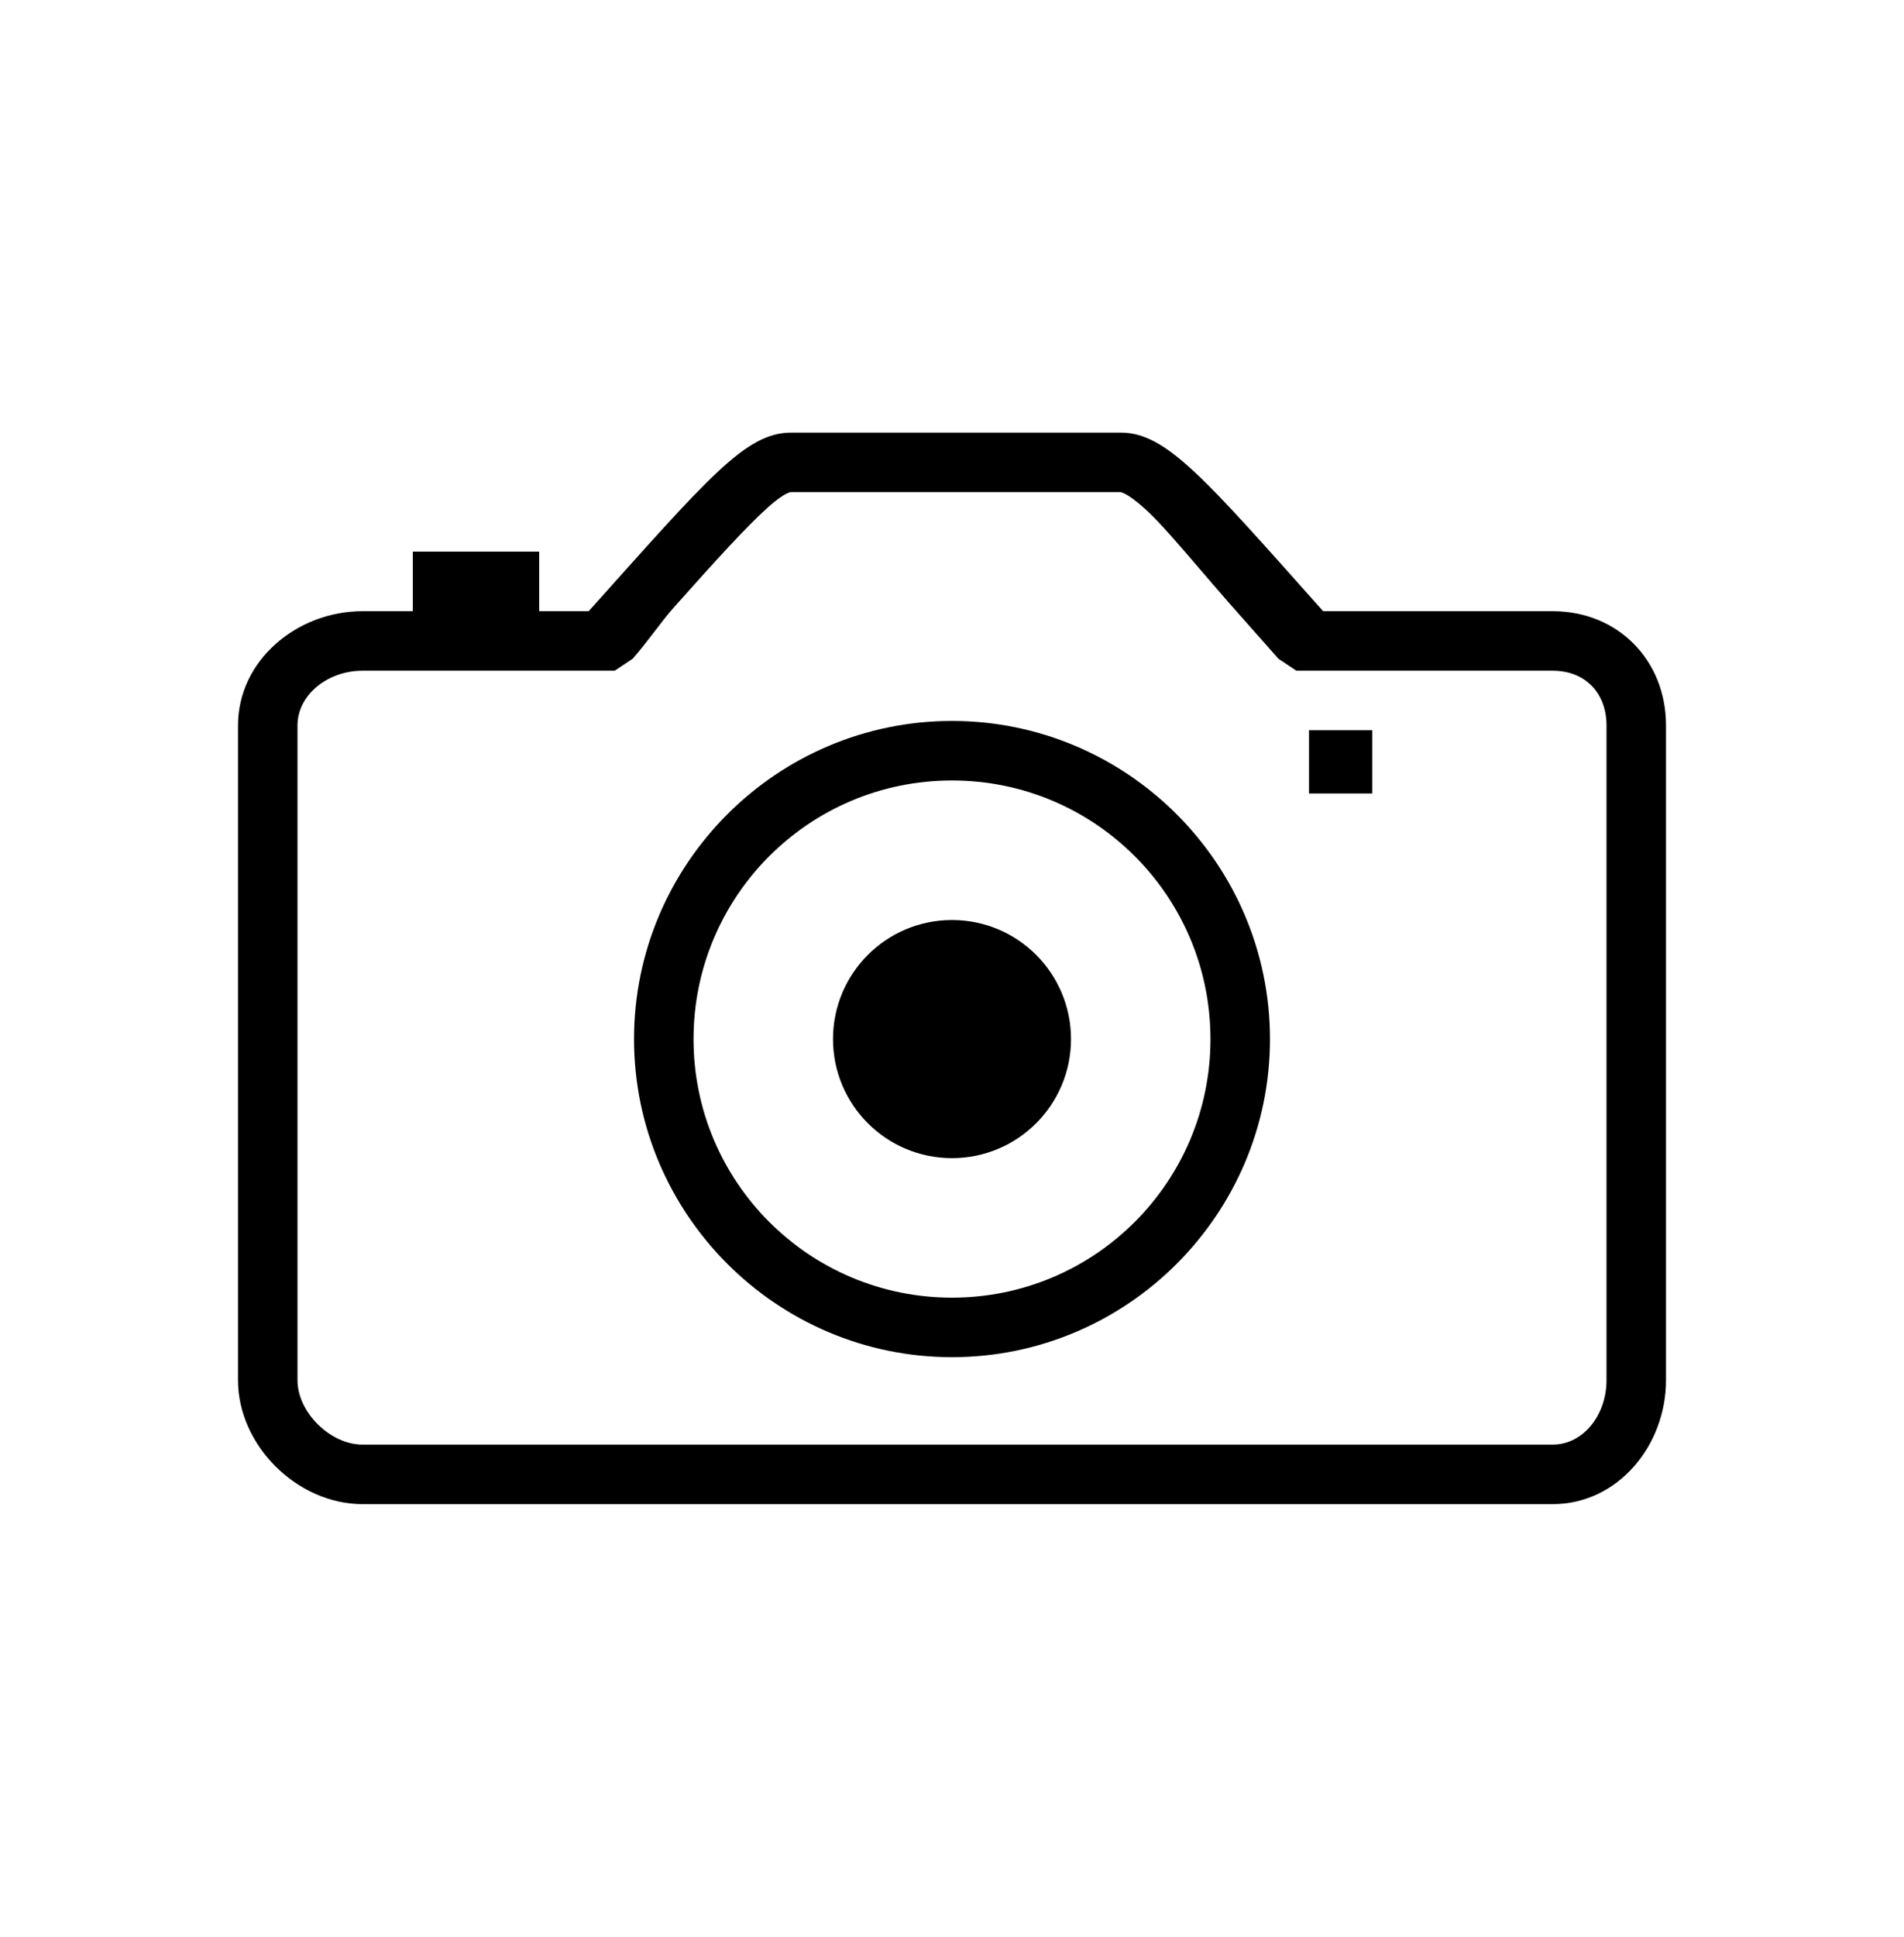 <svg width="60" height="61" viewBox="0 0 60 61" fill="none" xmlns="http://www.w3.org/2000/svg">
<path d="M48.926 19.25H41.695C37.934 15.031 36.75 13.625 35.309 13.625H24.938C23.496 13.625 22.336 15.031 18.551 19.25H16.992V17.375H13.008V19.25H11.426C9.363 19.25 7.5 20.797 7.5 22.848V43.473C7.5 45.523 9.363 47.375 11.426 47.375H48.926C50.988 47.375 52.5 45.523 52.5 43.473V22.848C52.5 20.797 50.988 19.25 48.926 19.25ZM50.625 43.473C50.625 44.562 49.898 45.5 48.926 45.5H11.426C10.406 45.5 9.375 44.48 9.375 43.473V22.848C9.375 21.887 10.324 21.125 11.426 21.125H18.539H19.371L19.934 20.75C20.402 20.223 20.836 19.578 21.234 19.133C22.559 17.645 23.52 16.59 24.199 15.98C24.75 15.488 24.926 15.5 24.926 15.5H35.297C35.297 15.5 35.484 15.488 36.082 16.027C36.797 16.672 37.805 17.961 39.199 19.52C39.539 19.906 39.902 20.316 40.289 20.75L40.852 21.125H41.695H48.926C49.957 21.125 50.625 21.828 50.625 22.848V43.473Z" fill="black"/>
<path d="M30 22.707C24.48 22.707 19.98 27.207 19.98 32.727C19.98 38.246 24.48 42.746 30 42.746C35.52 42.746 40.02 38.246 40.02 32.727C40.02 27.207 35.52 22.707 30 22.707ZM30 40.871C25.5 40.871 21.855 37.227 21.855 32.727C21.855 28.227 25.5 24.582 30 24.582C34.5 24.582 38.145 28.227 38.145 32.727C38.145 37.227 34.5 40.871 30 40.871Z" fill="black"/>
<path d="M43.242 23H41.25V24.992H43.242V23Z" fill="black"/>
<path d="M30 36.477C32.071 36.477 33.75 34.798 33.75 32.727C33.75 30.655 32.071 28.977 30 28.977C27.929 28.977 26.25 30.655 26.25 32.727C26.25 34.798 27.929 36.477 30 36.477Z" fill="black"/>
</svg>
